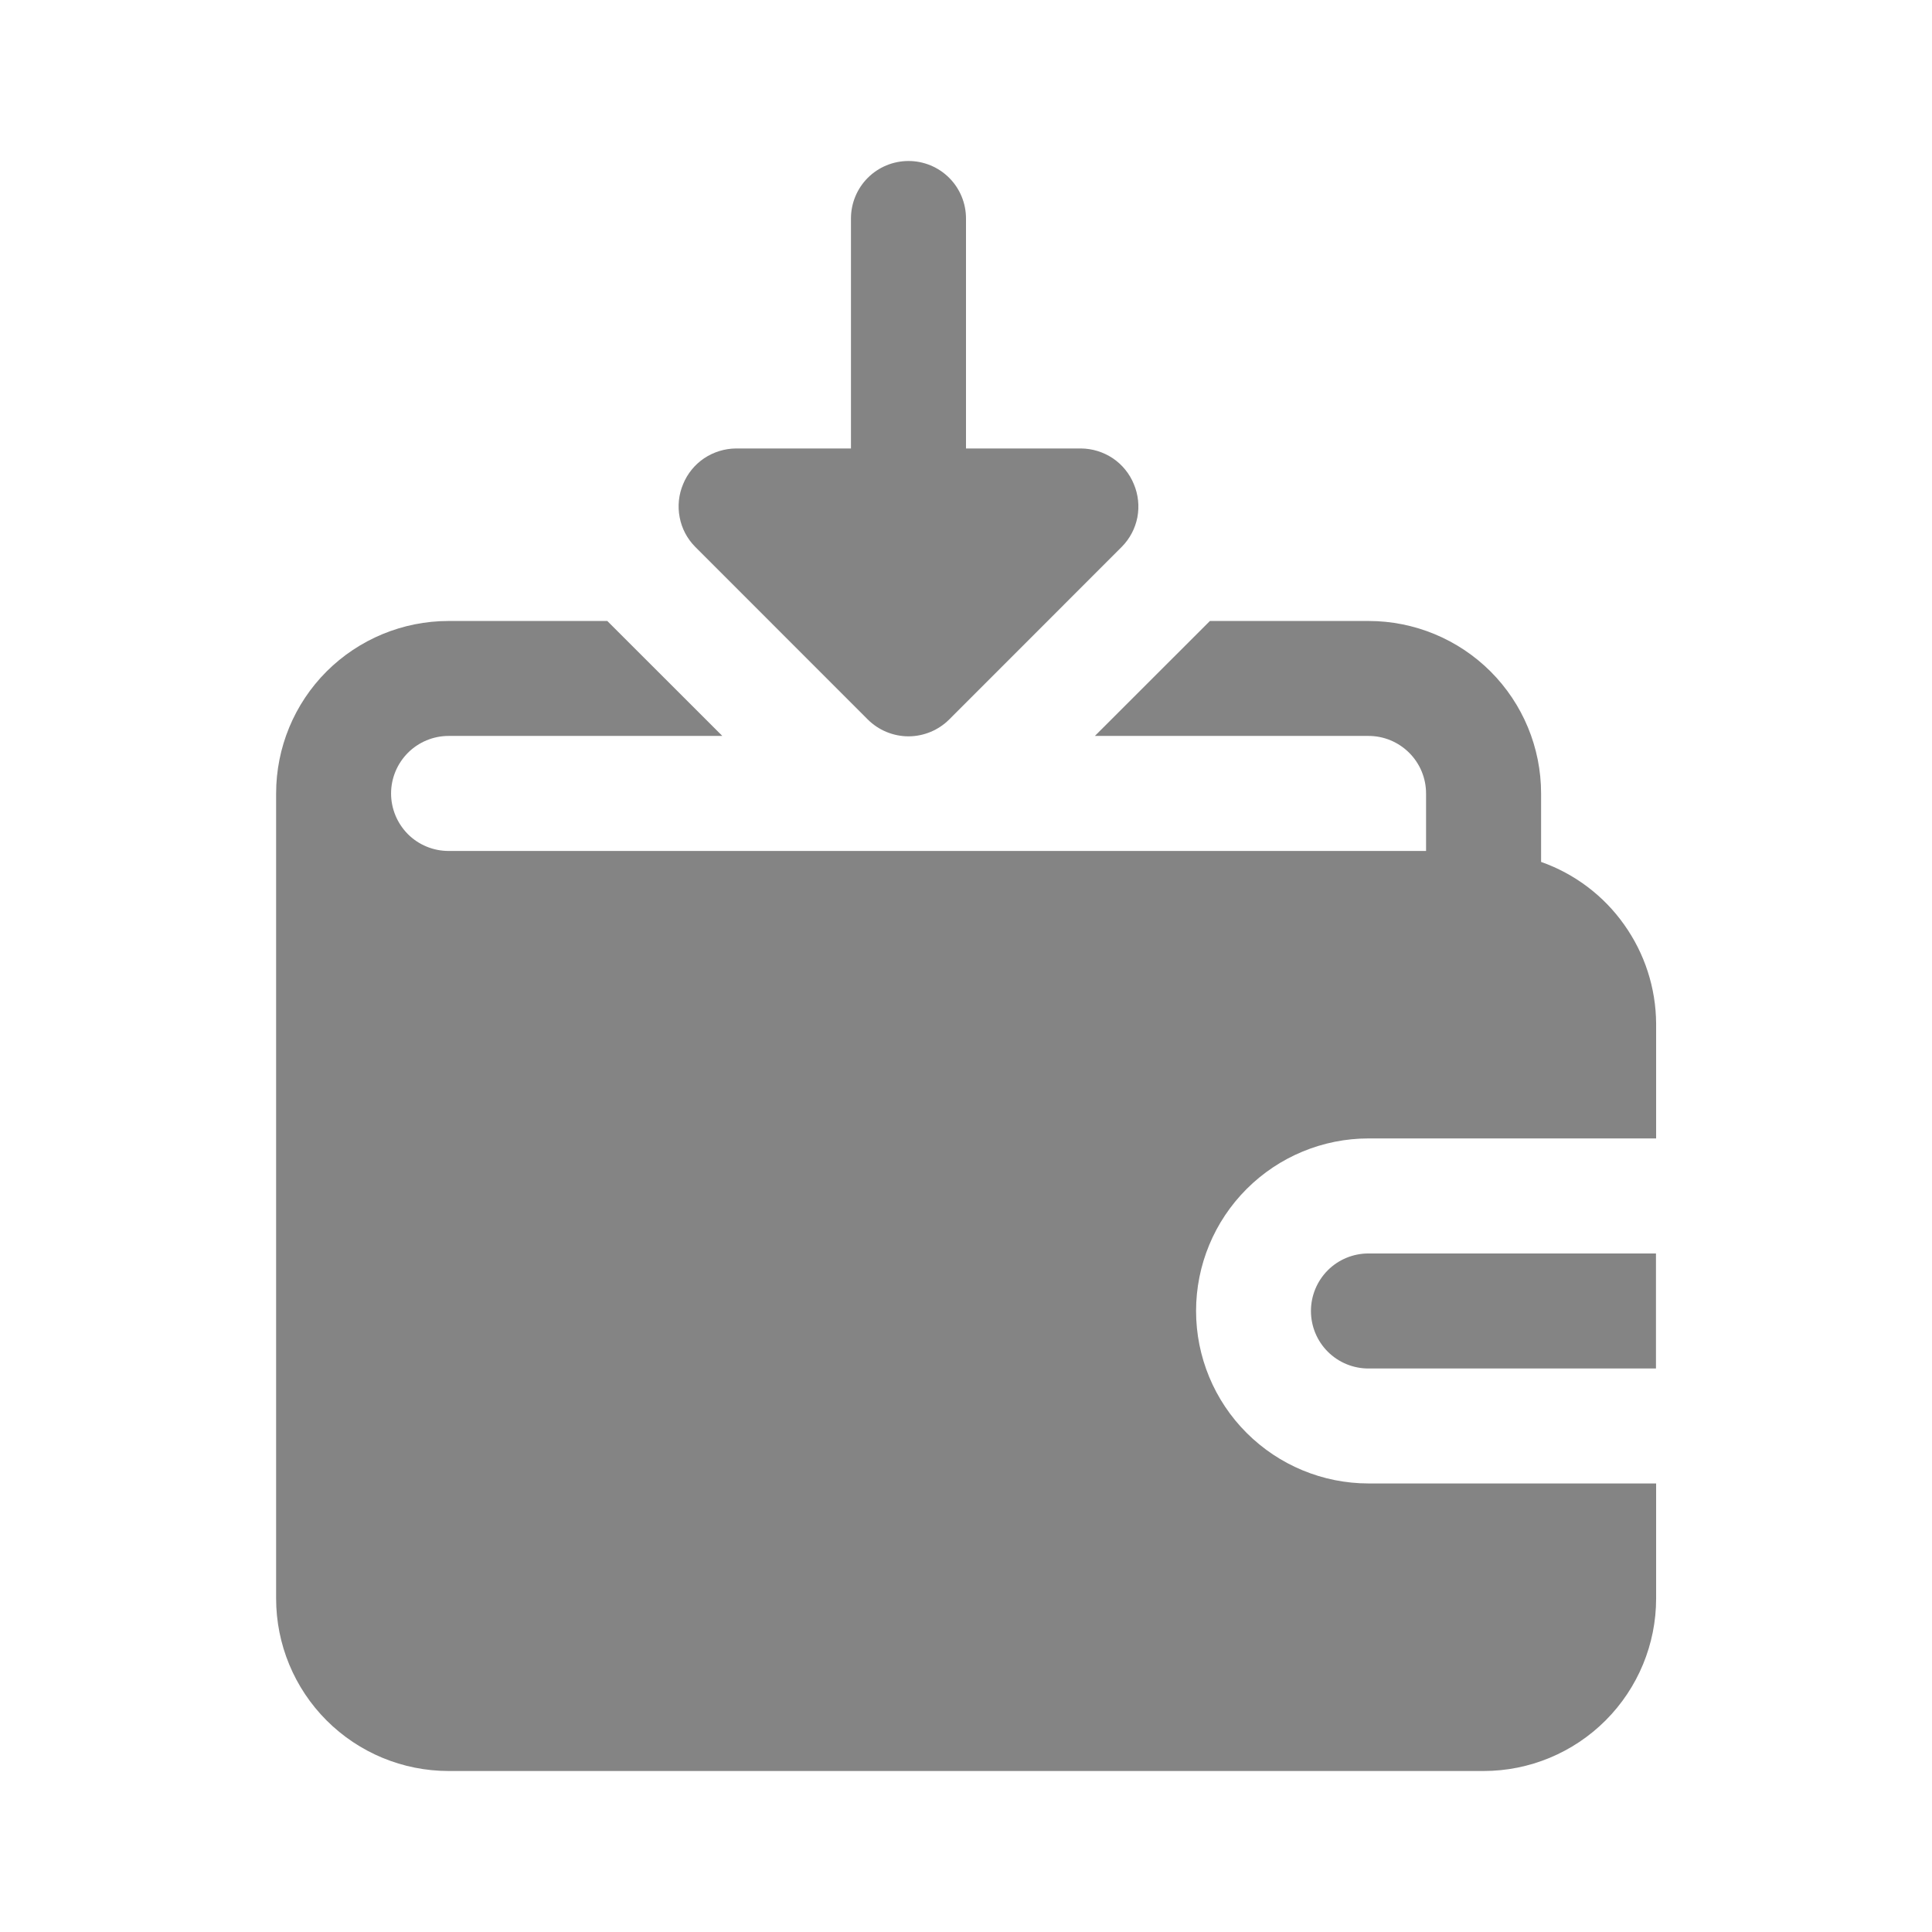 <svg width="24" height="24" viewBox="0 0 24 24" fill="none" xmlns="http://www.w3.org/2000/svg">
<path d="M16.285 16.286C16.285 16.475 16.36 16.657 16.494 16.791C16.628 16.925 16.81 17 16.999 17H20.571V15.571H16.999C16.81 15.571 16.628 15.646 16.494 15.78C16.36 15.915 16.285 16.096 16.285 16.286Z" fill="#848484"/>
<path d="M19.144 10.707V9.857C19.144 9.288 18.918 8.743 18.516 8.341C18.114 7.94 17.569 7.714 17.001 7.714H15.03L13.601 9.142H17.001C17.191 9.142 17.372 9.218 17.506 9.352C17.64 9.486 17.715 9.667 17.715 9.857V10.571H5.573C5.383 10.571 5.201 10.496 5.067 10.362C4.934 10.228 4.858 10.046 4.858 9.857C4.858 9.667 4.934 9.486 5.067 9.352C5.201 9.218 5.383 9.142 5.573 9.142H8.973L7.544 7.714H5.573C5.004 7.714 4.459 7.94 4.057 8.341C3.655 8.743 3.43 9.288 3.43 9.857V19.857C3.43 20.425 3.655 20.97 4.057 21.372C4.459 21.774 5.004 22 5.573 22H18.43C18.998 22 19.543 21.774 19.945 21.372C20.347 20.97 20.573 20.425 20.573 19.857V18.428H17.001C16.433 18.428 15.888 18.202 15.486 17.8C15.084 17.399 14.858 16.854 14.858 16.285C14.858 15.717 15.084 15.172 15.486 14.77C15.888 14.368 16.433 14.142 17.001 14.142H20.573V12.714C20.57 12.273 20.431 11.844 20.175 11.485C19.92 11.125 19.56 10.854 19.144 10.707Z" fill="#848484"/>
<path d="M10.778 8.936C10.845 9.003 10.924 9.056 11.011 9.092C11.098 9.128 11.191 9.147 11.286 9.147C11.38 9.147 11.473 9.128 11.56 9.092C11.647 9.056 11.726 9.003 11.793 8.936L13.935 6.793C14.035 6.692 14.102 6.565 14.129 6.426C14.155 6.288 14.14 6.144 14.085 6.014C14.032 5.884 13.941 5.772 13.824 5.693C13.707 5.615 13.569 5.572 13.428 5.571H12V2.714C12 2.525 11.925 2.343 11.791 2.209C11.657 2.075 11.475 2 11.286 2C11.096 2 10.914 2.075 10.78 2.209C10.646 2.343 10.571 2.525 10.571 2.714V5.571H9.143C9.002 5.572 8.864 5.615 8.747 5.693C8.63 5.772 8.539 5.884 8.486 6.014C8.431 6.144 8.416 6.288 8.443 6.426C8.469 6.565 8.536 6.692 8.636 6.793L10.778 8.936Z" fill="#848484"/>
</svg>
